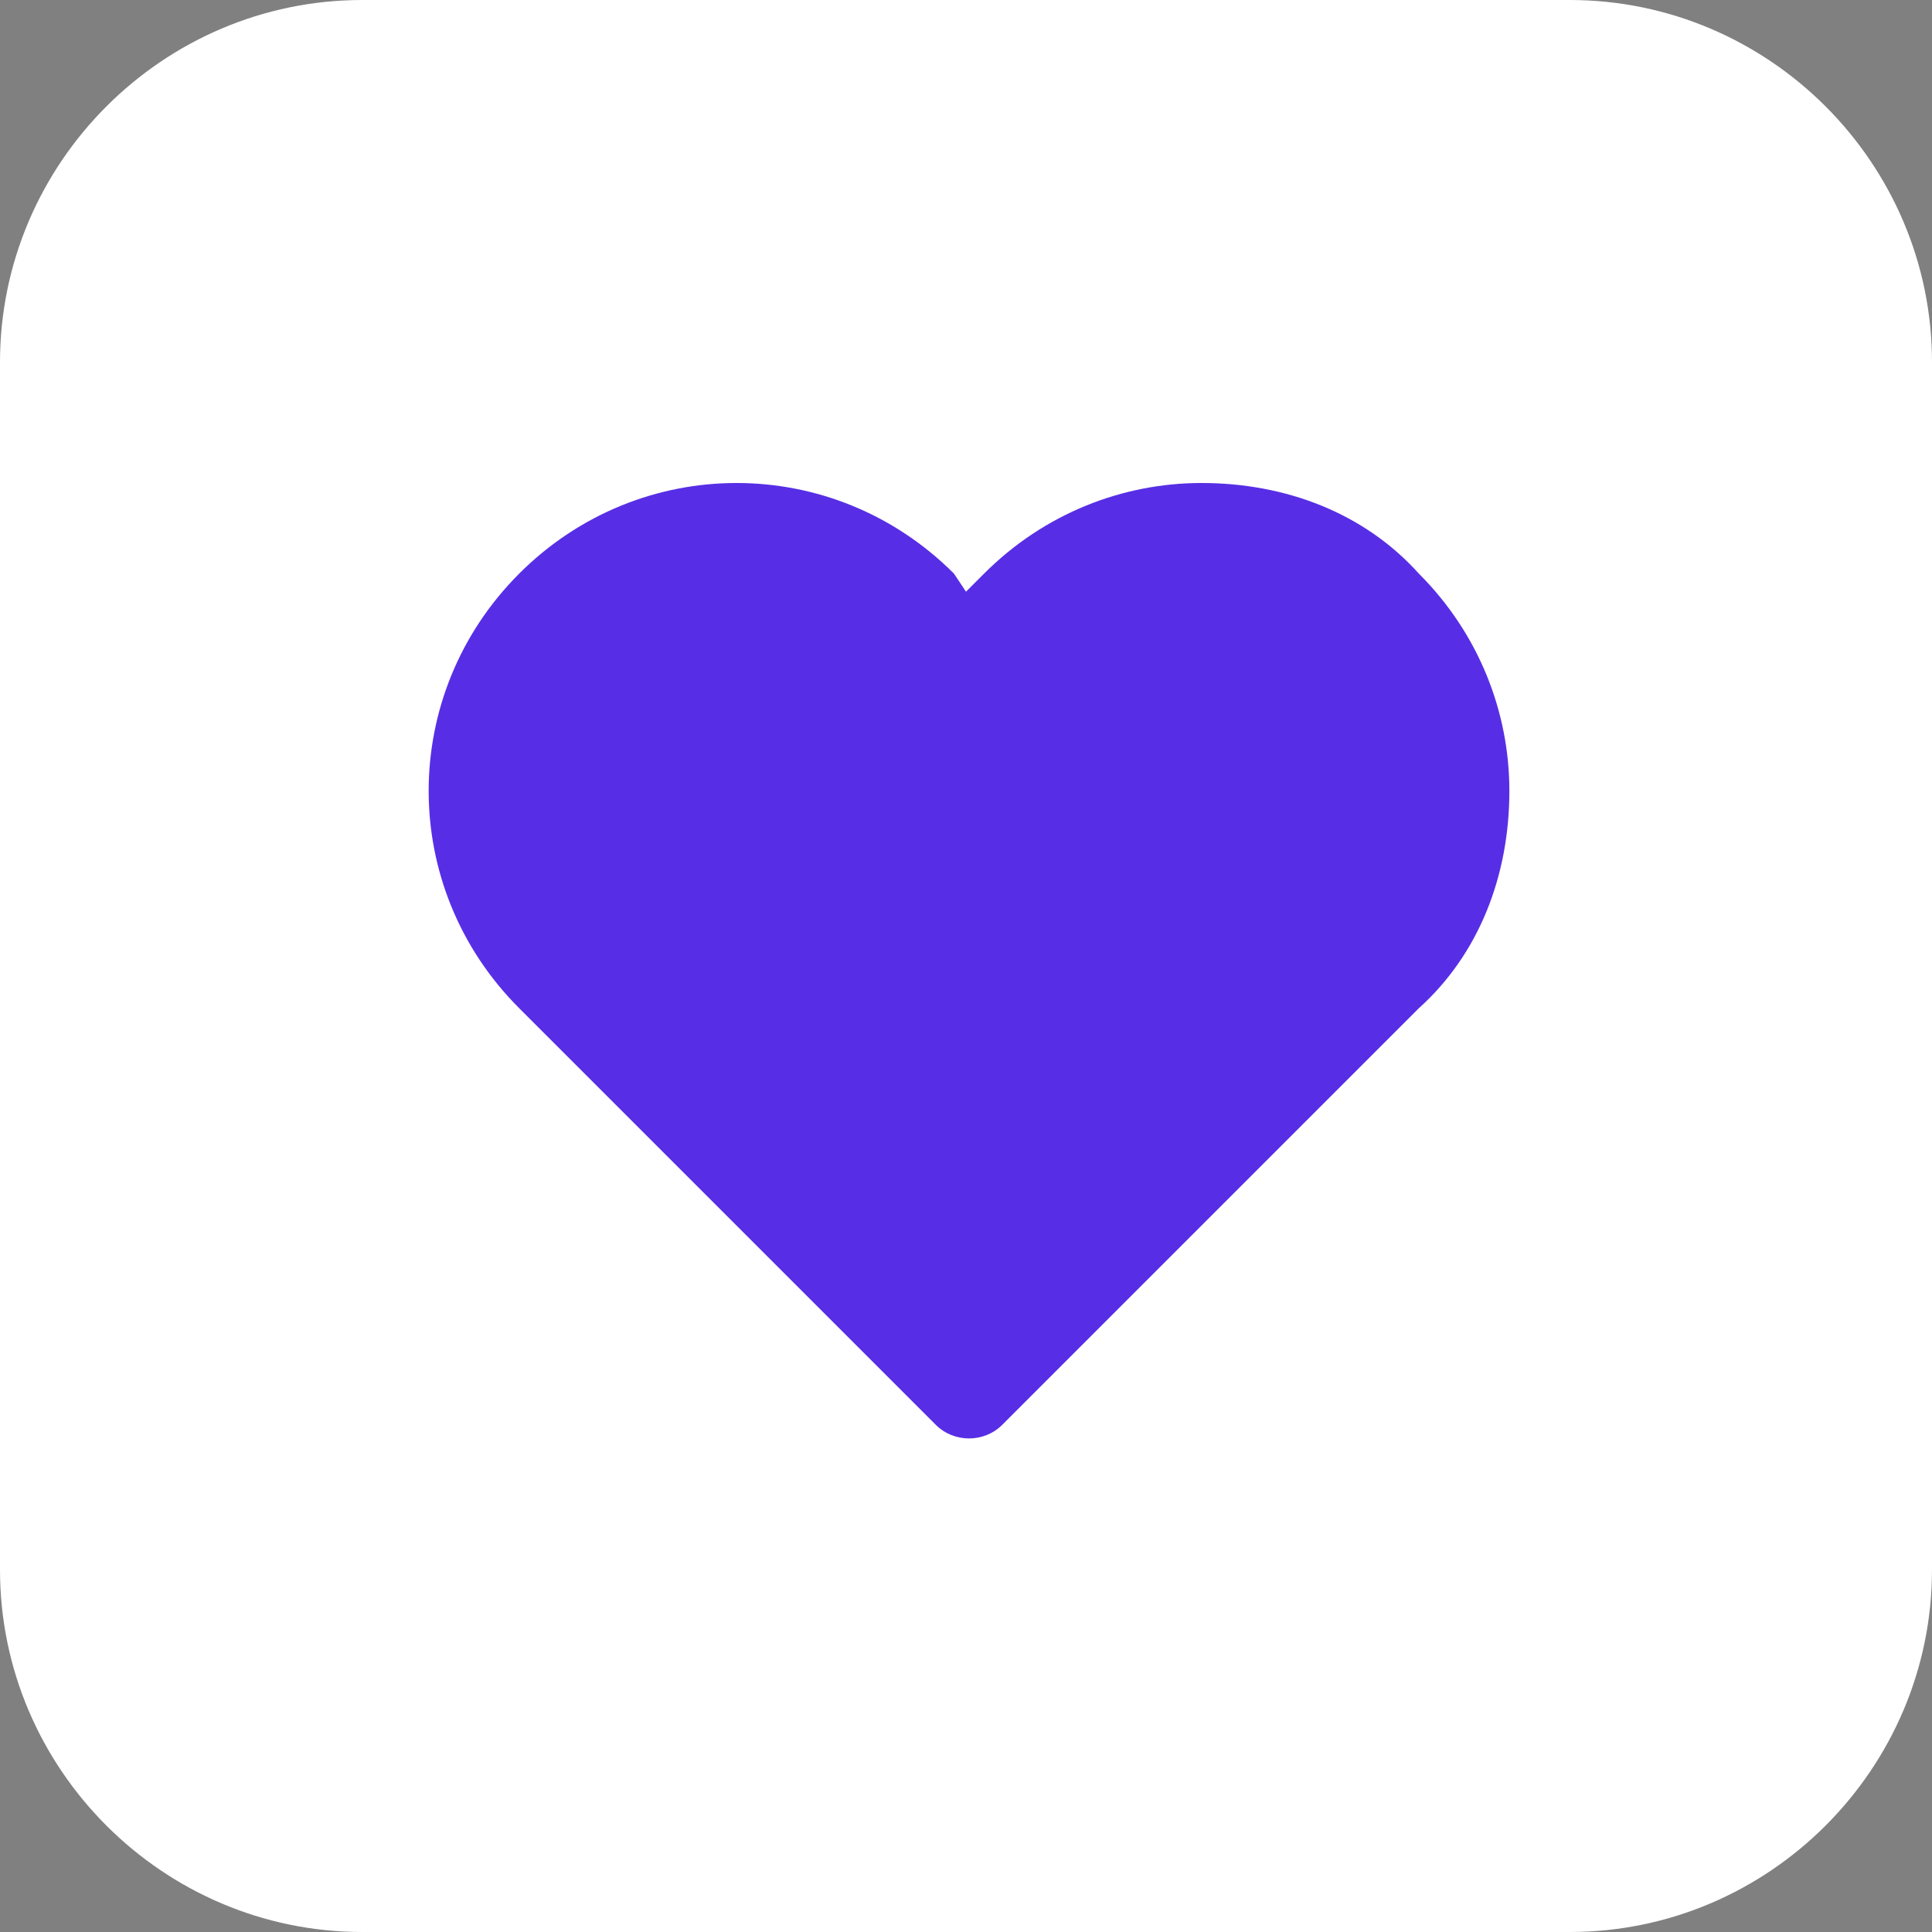 <?xml version="1.0" encoding="utf-8"?>
<!-- Generator: Adobe Illustrator 18.1.1, SVG Export Plug-In . SVG Version: 6.00 Build 0)  -->
<svg version="1.1" id="Layer_1" xmlns="http://www.w3.org/2000/svg" xmlns:xlink="http://www.w3.org/1999/xlink" x="0px" y="0px"
	 viewBox="-8 10 32 32" enable-background="new -8 10 32 32" xml:space="preserve">
<rect x="-8" y="10" width="32" height="32" fill="#808080" stroke="none"/>
<g>
	<path id="path-1" fill="#FFFFFF" d="M8.3,19.5c1-1,2.3-1.5,3.6-1.5c1.4,0,2.7,0.5,3.6,1.5c1,1,1.5,2.3,1.5,3.6
		c0,1.4-0.5,2.7-1.5,3.6l-6.9,6.9c-0.3,0.3-0.8,0.3-1.1,0l-6.9-6.9c-2-2-2-5.2,0-7.2s5.2-2,7.2,0L8,19.8L8.3,19.5z M8,32l5.6-5.6
		l0.8-0.8c0.7-0.7,1-1.6,1-2.5c0-0.9-0.4-1.8-1-2.5c-0.7-0.7-1.6-1-2.5-1c-0.9,0-1.8,0.4-2.5,1l-0.8,0.8c-0.3,0.3-0.8,0.3-1.1,0
		l-0.8-0.8c-1.4-1.4-3.6-1.4-5,0s-1.4,3.6,0,5L8,32z"/>
</g>
<title>icon-fav-hover</title>
<desc>Created with Sketch.</desc>
<g id="GIFOS">
	<g id="_x30_0-UI-Kit" transform="translate(-858, -2777)">
		<g id="icon-fav-hover" transform="translate(858, 2777)">
			<path id="Rectangle-Copy-7" fill="#FFFFFF" d="M-2,10h20c3.3,0,6,2.7,6,6v20c0,3.3-2.7,6-6,6H-2c-3.3,0-6-2.7-6-6V16
				C-8,12.7-5.3,10-2,10z"/>
			<g>
				<path id="path-1_1_" fill="#572EE5" d="M8.3,19.5c1-1,2.3-1.5,3.6-1.5c1.4,0,2.7,0.5,3.6,1.5c1,1,1.5,2.3,1.5,3.6
					c0,1.4-0.5,2.7-1.5,3.6l-6.9,6.9c-0.3,0.3-0.8,0.3-1.1,0l-6.9-6.9c-2-2-2-5.2,0-7.2s5.2-2,7.2,0L8,19.8L8.3,19.5z"/>
			</g>
		</g>
	</g>
</g>
</svg>
